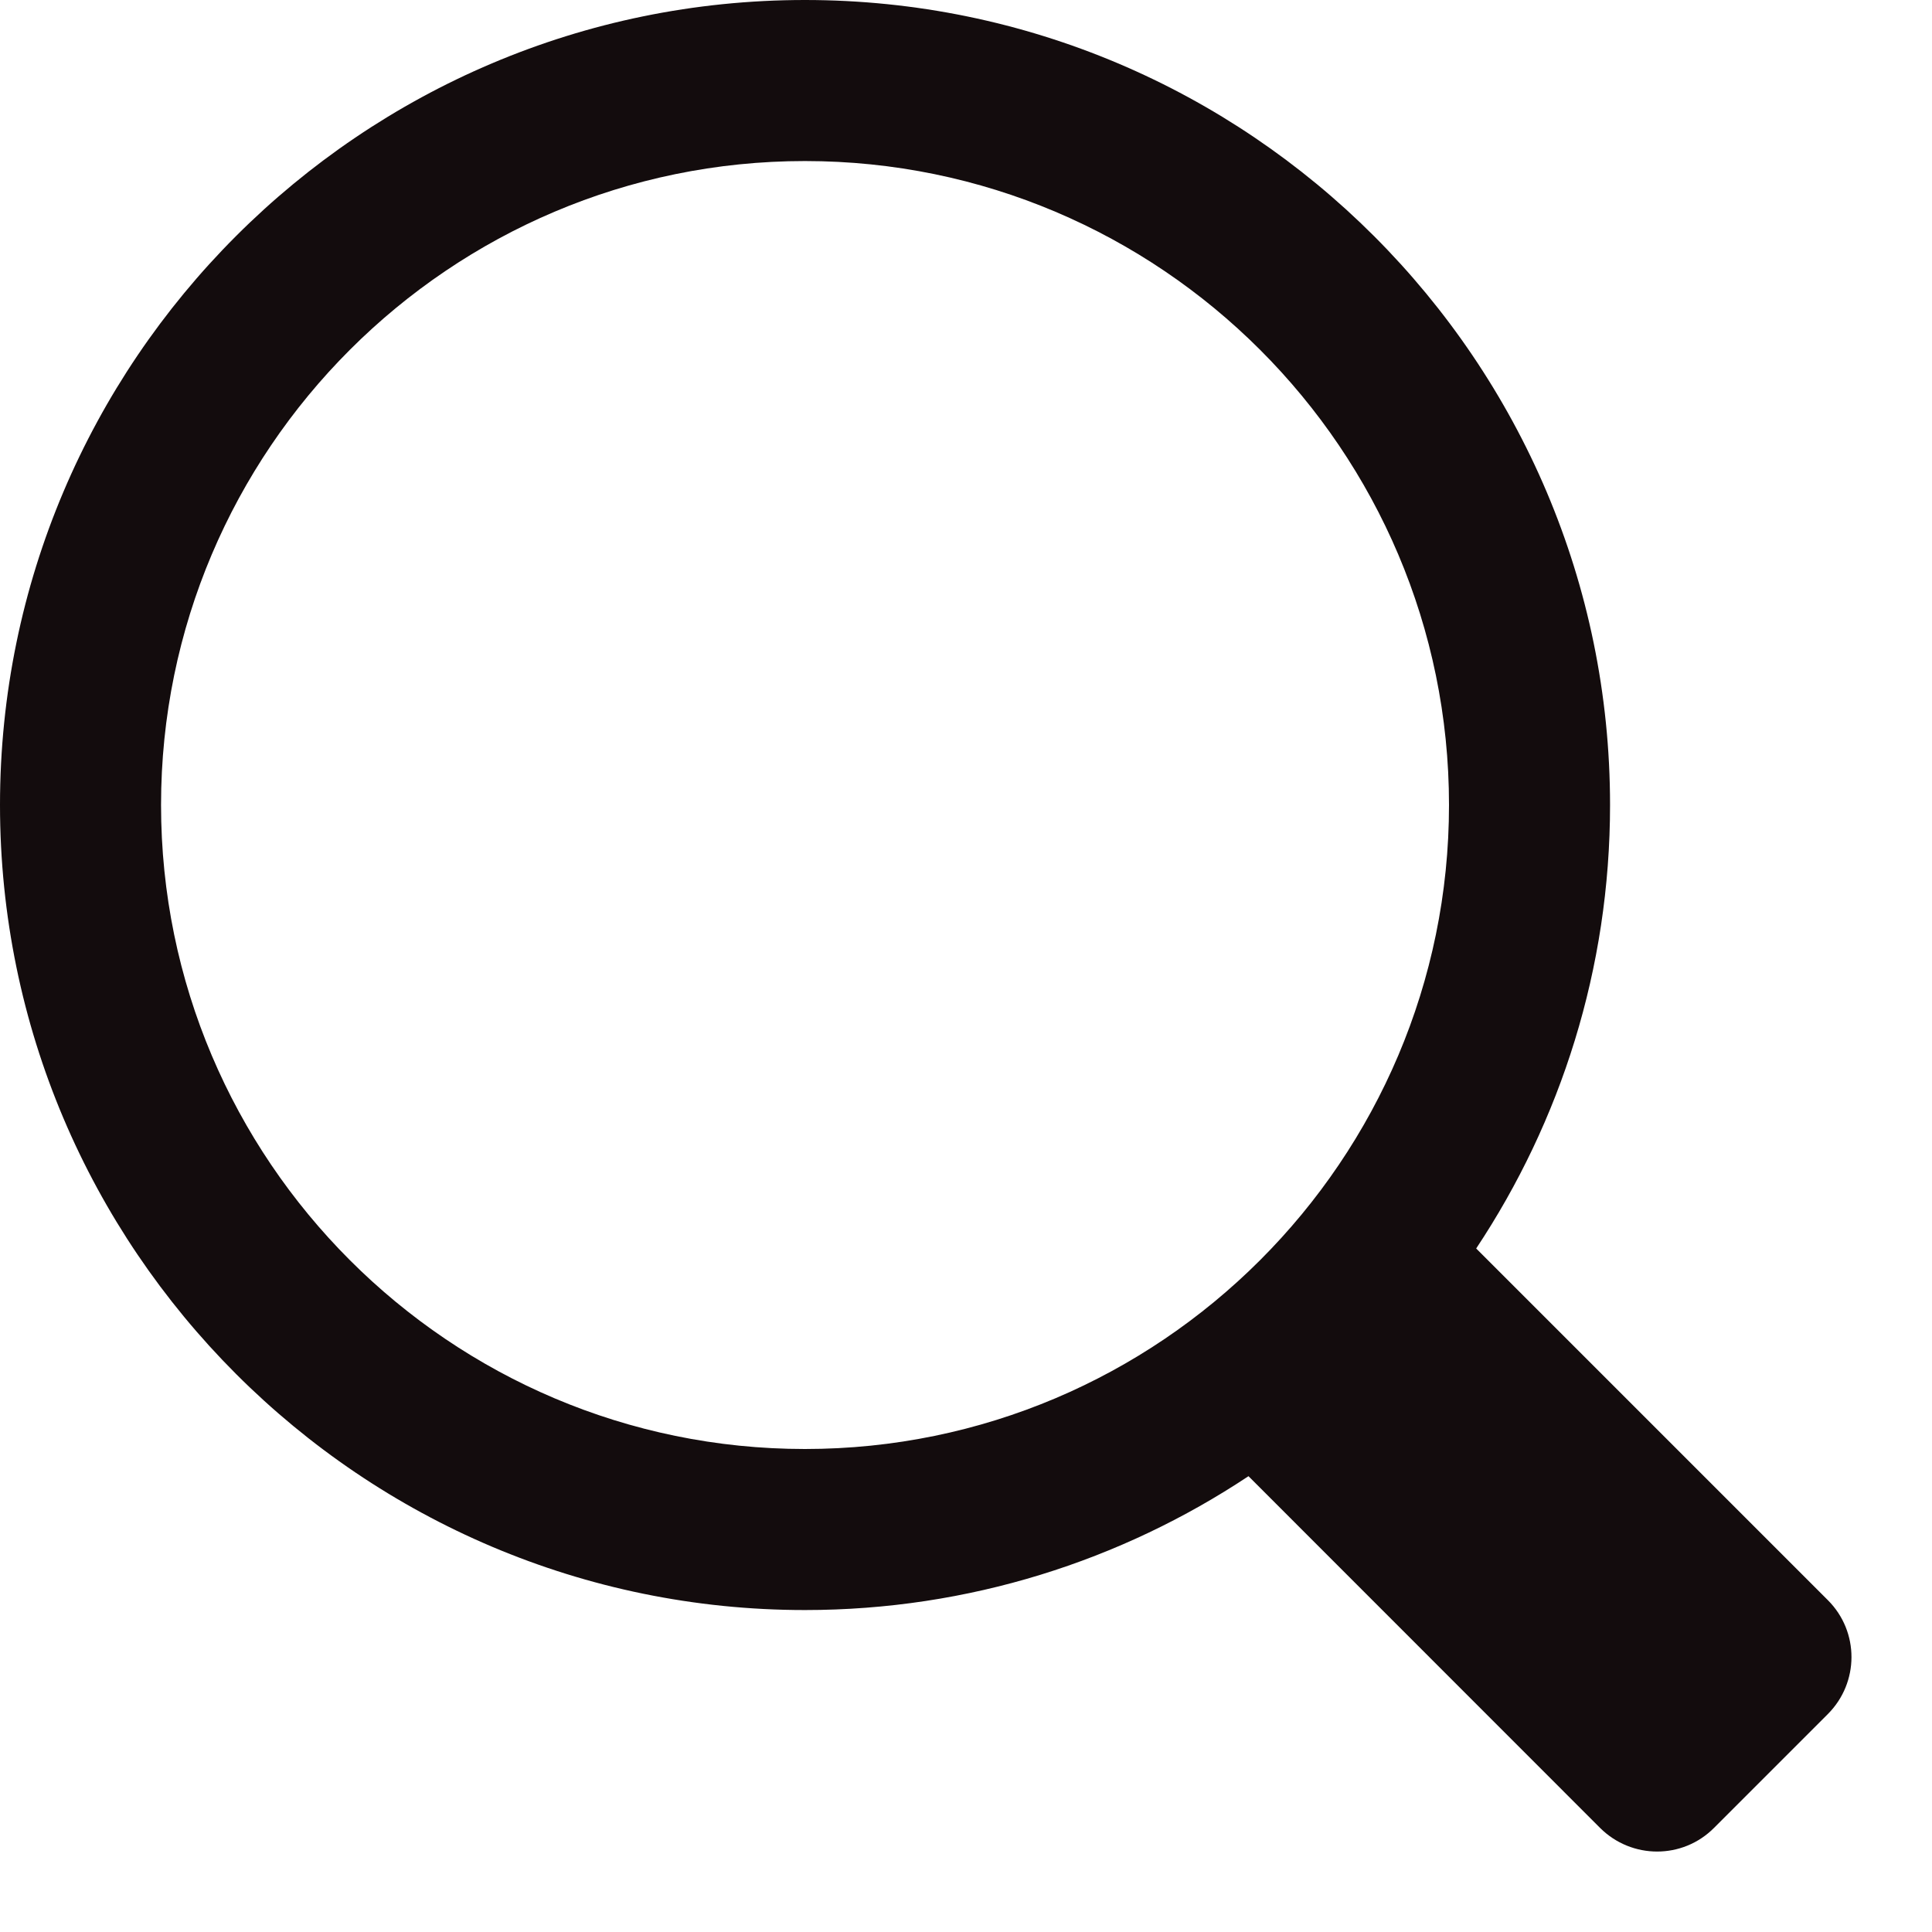 <svg width="14" height="14" viewBox="0 0 14 14" fill="none" xmlns="http://www.w3.org/2000/svg">
<path d="M13.246 11.596L10.697 9.047C11.309 8.125 11.667 7.02 11.667 5.833C11.667 2.617 9.05 0 5.833 0C2.617 0 0 2.617 0 5.833C0 9.05 2.617 11.667 5.833 11.667C7.02 11.667 8.125 11.309 9.047 10.697L11.595 13.246C11.824 13.474 12.193 13.474 12.42 13.246L13.245 12.421C13.473 12.193 13.474 11.824 13.246 11.596ZM1.167 5.833C1.167 3.26 3.26 1.167 5.833 1.167C8.406 1.167 10.5 3.26 10.5 5.833C10.5 8.406 8.406 10.5 5.833 10.5C3.26 10.5 1.167 8.406 1.167 5.833Z" fill="#130C0D"/>
</svg>
